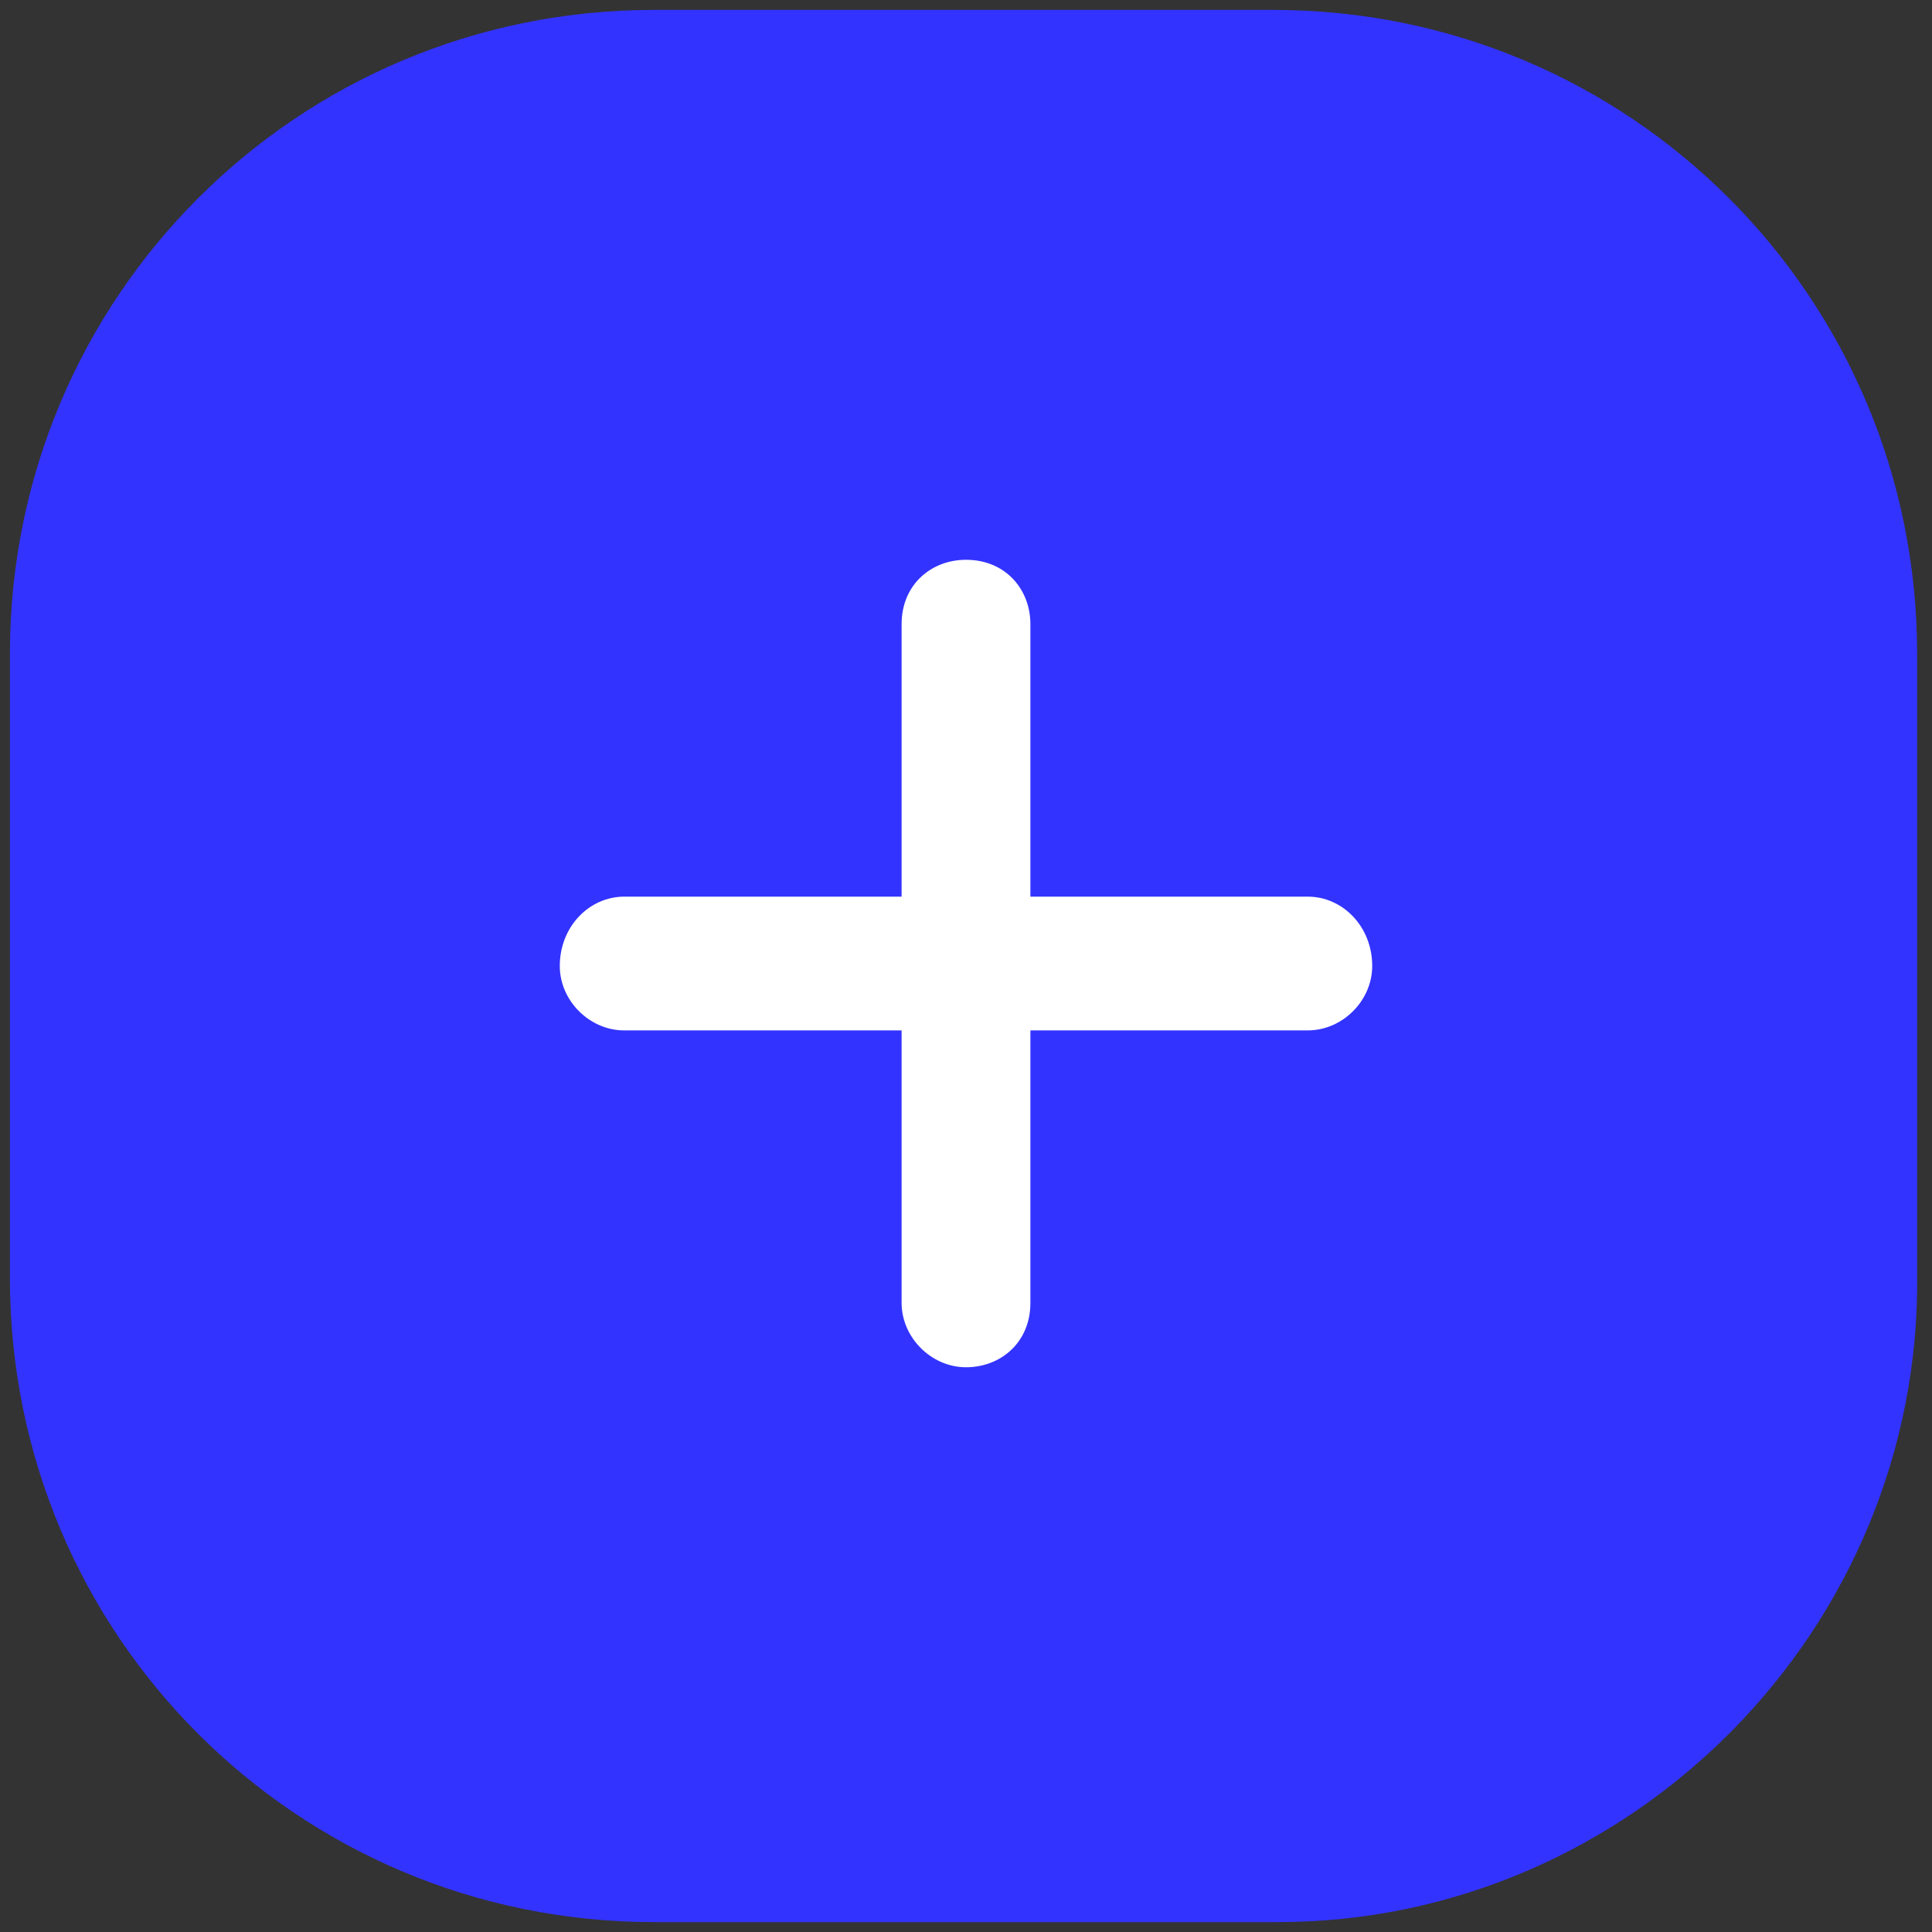 <?xml version="1.0" encoding="utf-8"?>
<!-- Generator: Adobe Illustrator 27.5.0, SVG Export Plug-In . SVG Version: 6.00 Build 0)  -->
<svg version="1.1" id="Capa_1" xmlns="http://www.w3.org/2000/svg" xmlns:xlink="http://www.w3.org/1999/xlink" x="0px" y="0px"
	 viewBox="0 0 39 39" style="enable-background:new 0 0 39 39;" xml:space="preserve">
<rect x="0" y="0" width="39" height="39" fill="#333333" stroke="none"/>
<style type="text/css">
	.st0{fill:#3333FF;}
	.st1{fill:#FFFFFF;}
</style>
<g>
	<path class="st0" d="M1039.6,374.2h-14.5c-7.2,0-13-5.8-13-13v-14.5c0-7.2,5.8-13,13-13h14.5c7.2,0,13,5.8,13,13v14.5
		C1052.6,368.4,1046.8,374.2,1039.6,374.2z"/>
	<g>
		<path class="st1" d="M1039.2,352.6c0.7,0,1.3,0.6,1.3,1.4c0,0.7-0.6,1.3-1.3,1.3h-5.6h-2.6h-5.6c-0.7,0-1.3-0.6-1.3-1.3
			c0-0.8,0.6-1.4,1.3-1.4h5.6h2.6H1039.2z"/>
	</g>
</g>
<g>
	<g>
		<path class="st0" d="M25.8,38.8H13.2c-7.2,0-13-5.8-13-13V13.2c0-7.2,5.8-13,13-13h12.5c7.2,0,13,5.8,13,13v12.5
			C38.8,32.9,32.9,38.8,25.8,38.8z"/>
	</g>
	<g>
		<path class="st1" d="M26.4,18.1c0.7,0,1.3,0.6,1.3,1.4c0,0.7-0.6,1.3-1.3,1.3h-5.6v5.5c0,0.8-0.6,1.3-1.3,1.3
			c-0.7,0-1.3-0.6-1.3-1.3v-5.5h-5.6c-0.7,0-1.3-0.6-1.3-1.3c0-0.8,0.6-1.4,1.3-1.4h5.6v-5.5c0-0.8,0.6-1.3,1.3-1.3
			c0.8,0,1.3,0.6,1.3,1.3v5.5H26.4z"/>
	</g>
</g>
</svg>
